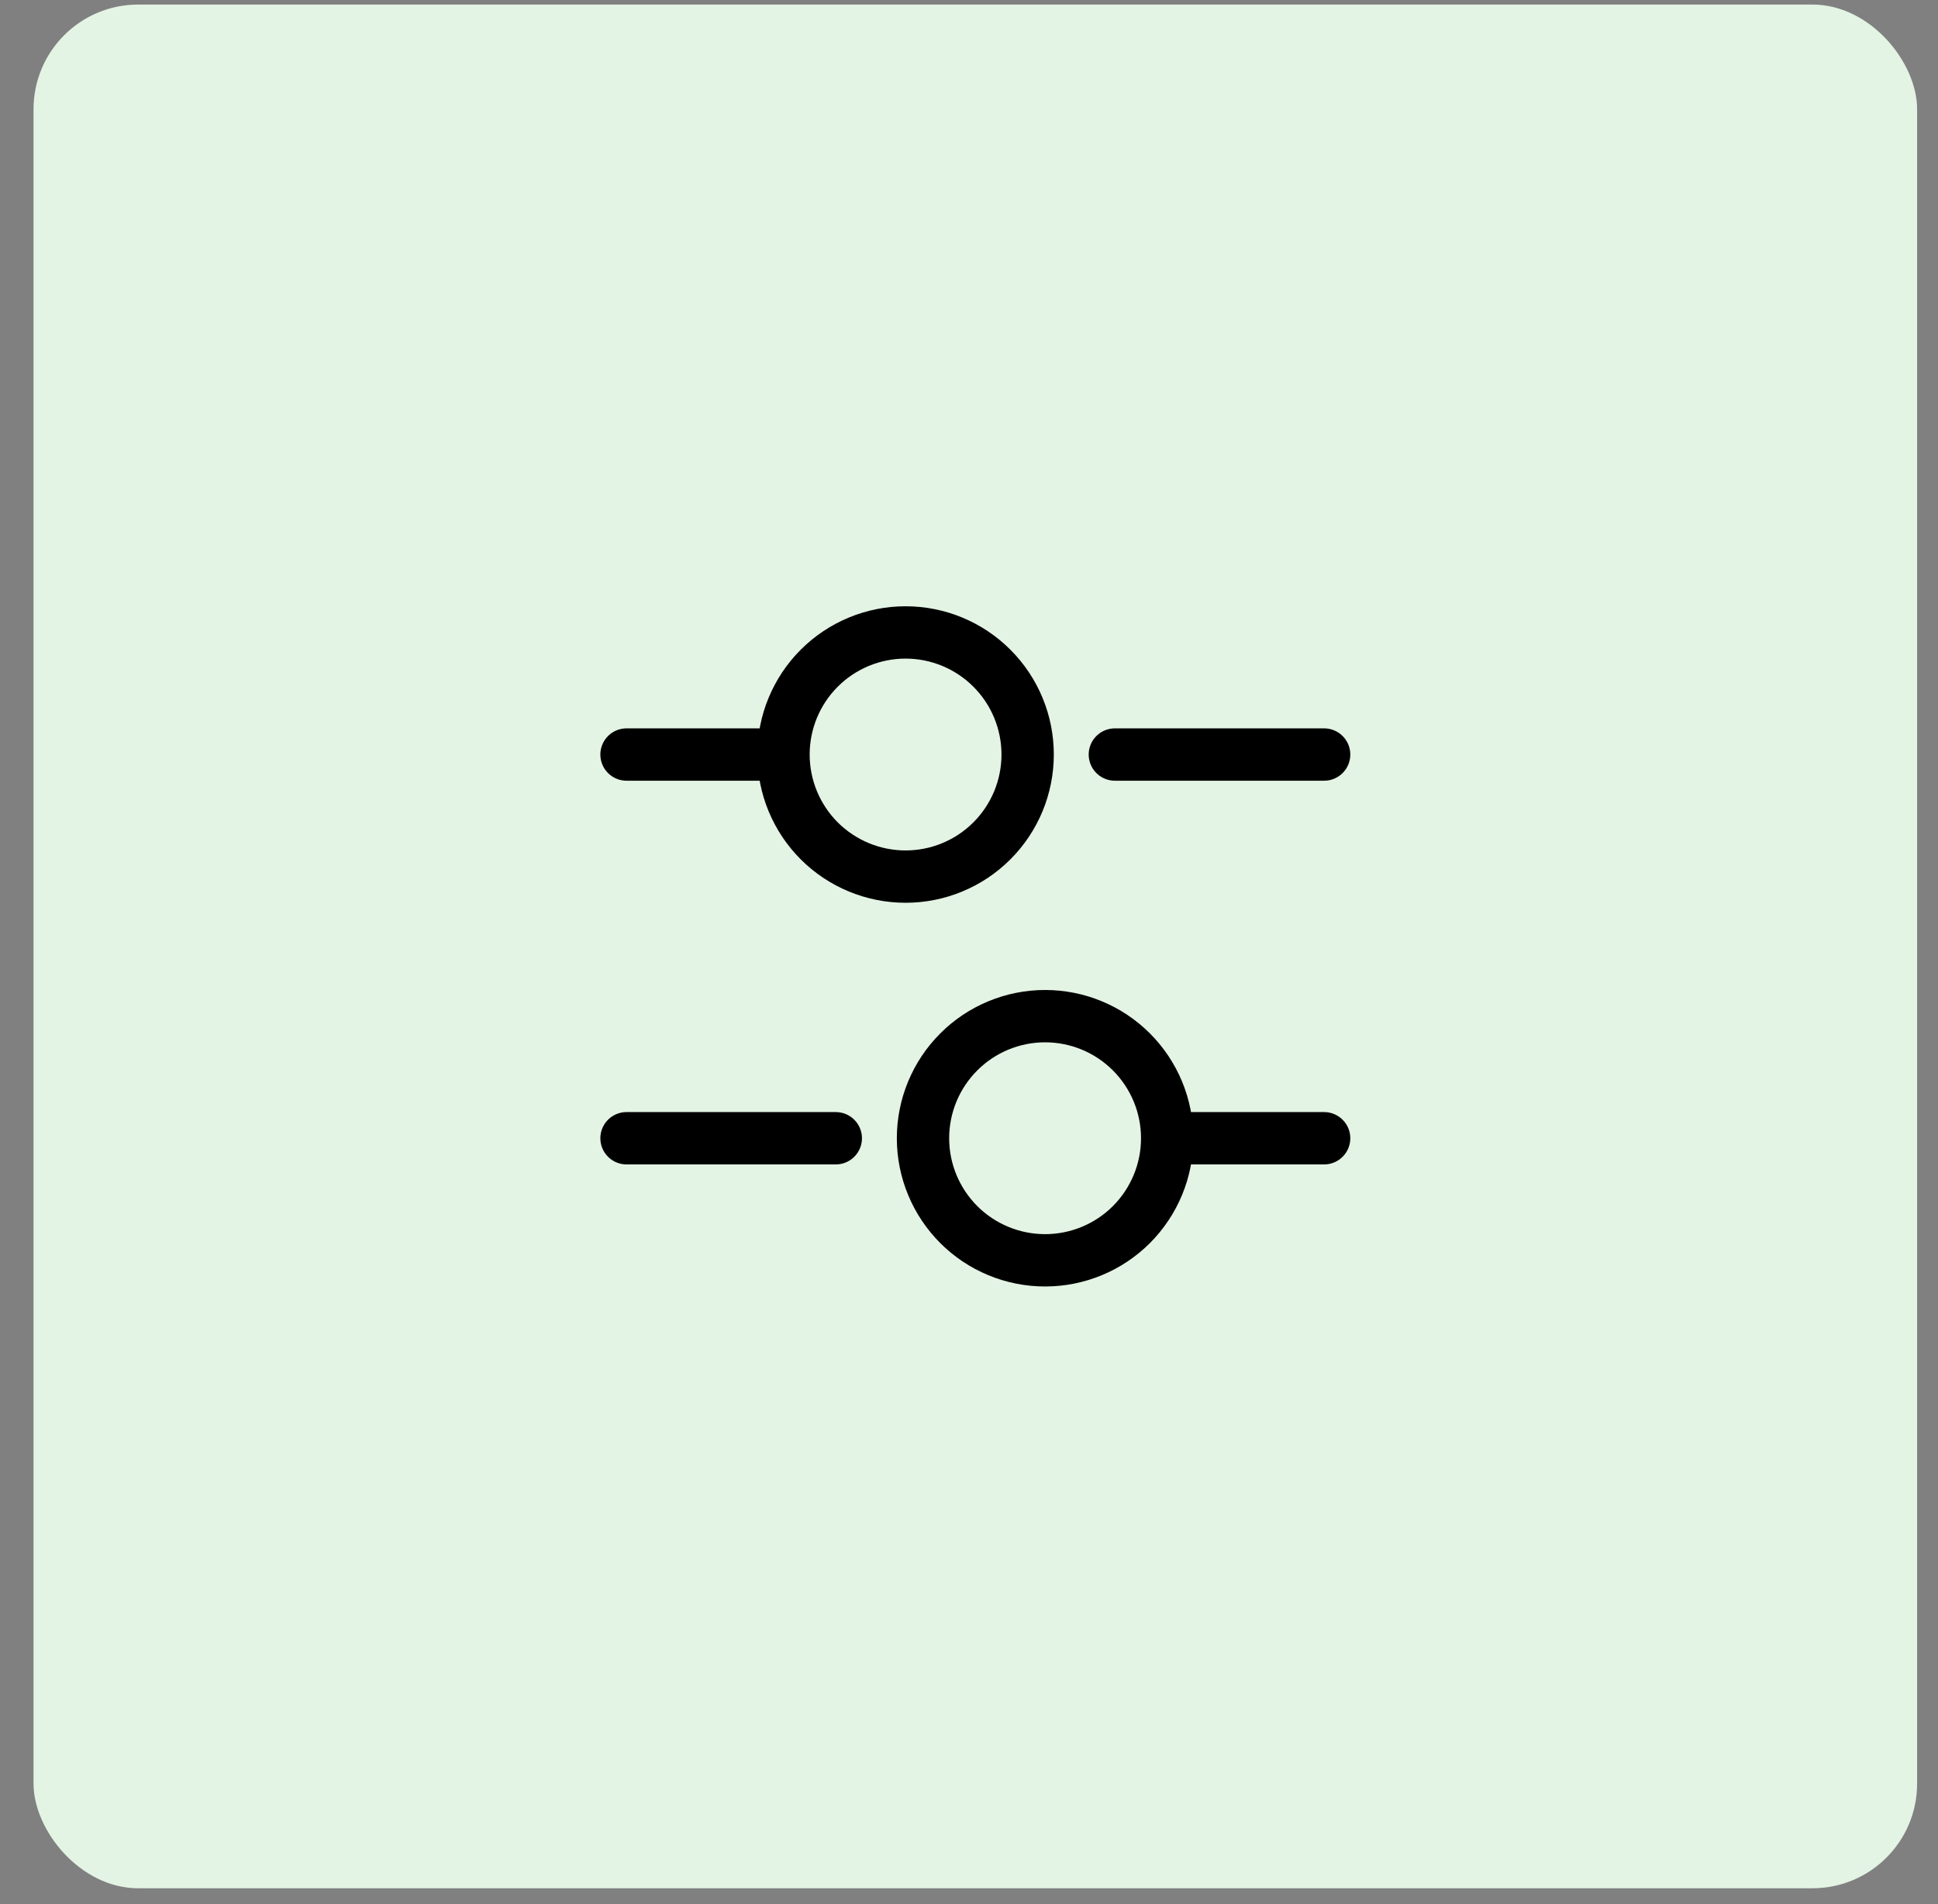 <svg width="57" height="56" viewBox="0 0 57 56" fill="none" xmlns="http://www.w3.org/2000/svg">
<rect x="0" y="0" width="57" height="56" fill="#808080" stroke="none"/>
<rect x="0.986" y="0.134" width="55.4" height="55.4" rx="3.078" fill="#E3F3E4"/>
<path d="M38.945 22.191H32.79M22.53 22.191H18.427M38.945 33.476H34.842M24.582 33.476H18.427M26.634 25.781C27.106 25.781 27.573 25.689 28.008 25.508C28.444 25.328 28.84 25.063 29.173 24.73C29.507 24.396 29.771 24 29.952 23.565C30.132 23.129 30.225 22.662 30.225 22.191C30.225 21.719 30.132 21.252 29.952 20.817C29.771 20.381 29.507 19.985 29.173 19.652C28.84 19.318 28.444 19.054 28.008 18.873C27.573 18.693 27.106 18.6 26.634 18.6C25.682 18.6 24.769 18.978 24.095 19.652C23.422 20.325 23.044 21.238 23.044 22.191C23.044 23.143 23.422 24.056 24.095 24.73C24.769 25.403 25.682 25.781 26.634 25.781ZM30.738 37.066C31.69 37.066 32.604 36.688 33.277 36.015C33.95 35.341 34.329 34.428 34.329 33.476C34.329 32.523 33.95 31.61 33.277 30.937C32.604 30.263 31.69 29.885 30.738 29.885C29.786 29.885 28.872 30.263 28.199 30.937C27.526 31.61 27.147 32.523 27.147 33.476C27.147 34.428 27.526 35.341 28.199 36.015C28.872 36.688 29.786 37.066 30.738 37.066Z" stroke="black" stroke-width="1.539" stroke-miterlimit="10" stroke-linecap="round" stroke-linejoin="round"/>
</svg>

